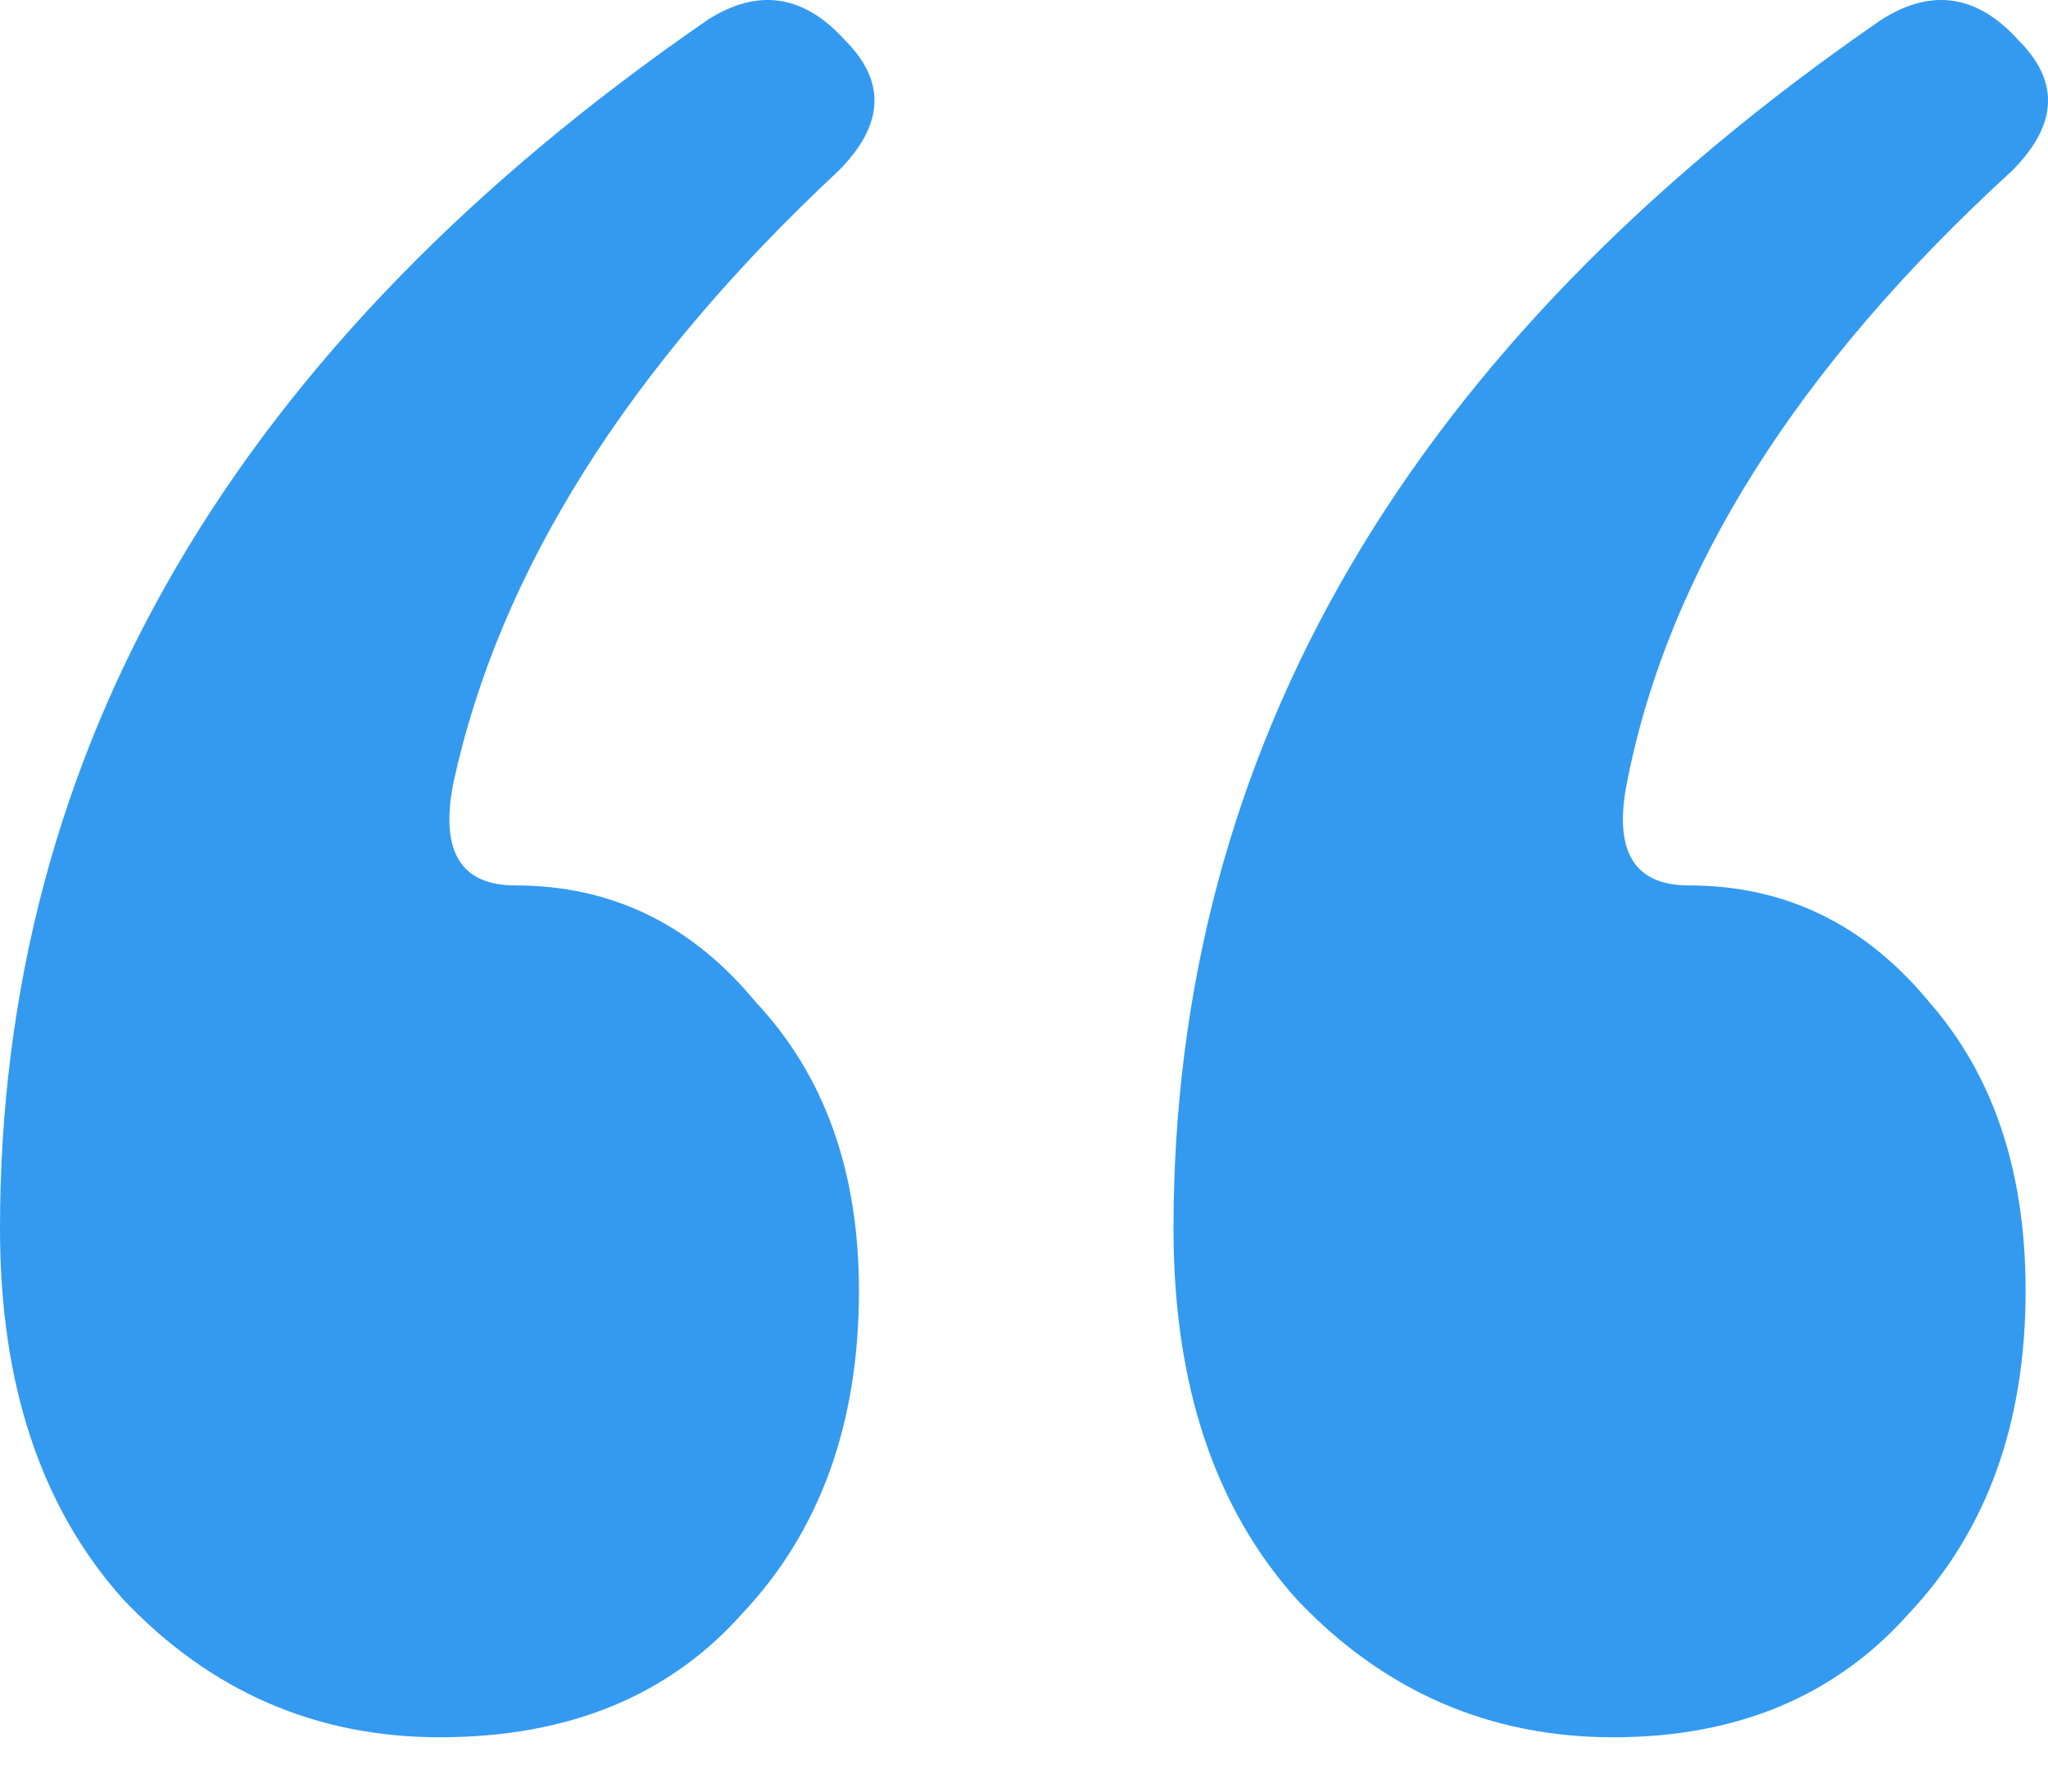 <svg width="32" height="28" viewBox="0 0 32 28" fill="none" xmlns="http://www.w3.org/2000/svg">
<path d="M11.059 0.309C11.846 -0.192 12.562 -0.084 13.206 0.632C13.85 1.276 13.815 1.956 13.099 2.672C9.806 5.749 7.802 8.935 7.086 12.227C6.872 13.301 7.194 13.838 8.053 13.838C9.556 13.838 10.808 14.446 11.81 15.663C12.884 16.808 13.421 18.311 13.421 20.172C13.421 22.248 12.813 23.93 11.596 25.219C10.45 26.507 8.876 27.151 6.872 27.151C4.939 27.151 3.293 26.436 1.933 25.004C0.644 23.573 0 21.64 0 19.206C0 11.691 3.686 5.392 11.059 0.309ZM29.395 0.309C30.182 -0.192 30.898 -0.084 31.542 0.632C32.187 1.276 32.151 1.956 31.435 2.672C28.071 5.749 26.067 8.935 25.422 12.227C25.208 13.301 25.53 13.838 26.389 13.838C27.892 13.838 29.144 14.446 30.146 15.663C31.149 16.808 31.65 18.311 31.65 20.172C31.65 22.248 31.041 23.93 29.824 25.219C28.679 26.507 27.14 27.151 25.208 27.151C23.275 27.151 21.629 26.436 20.269 25.004C18.98 23.573 18.336 21.64 18.336 19.206C18.336 11.691 22.022 5.392 29.395 0.309Z" fill="#339AF0"/>
</svg>
